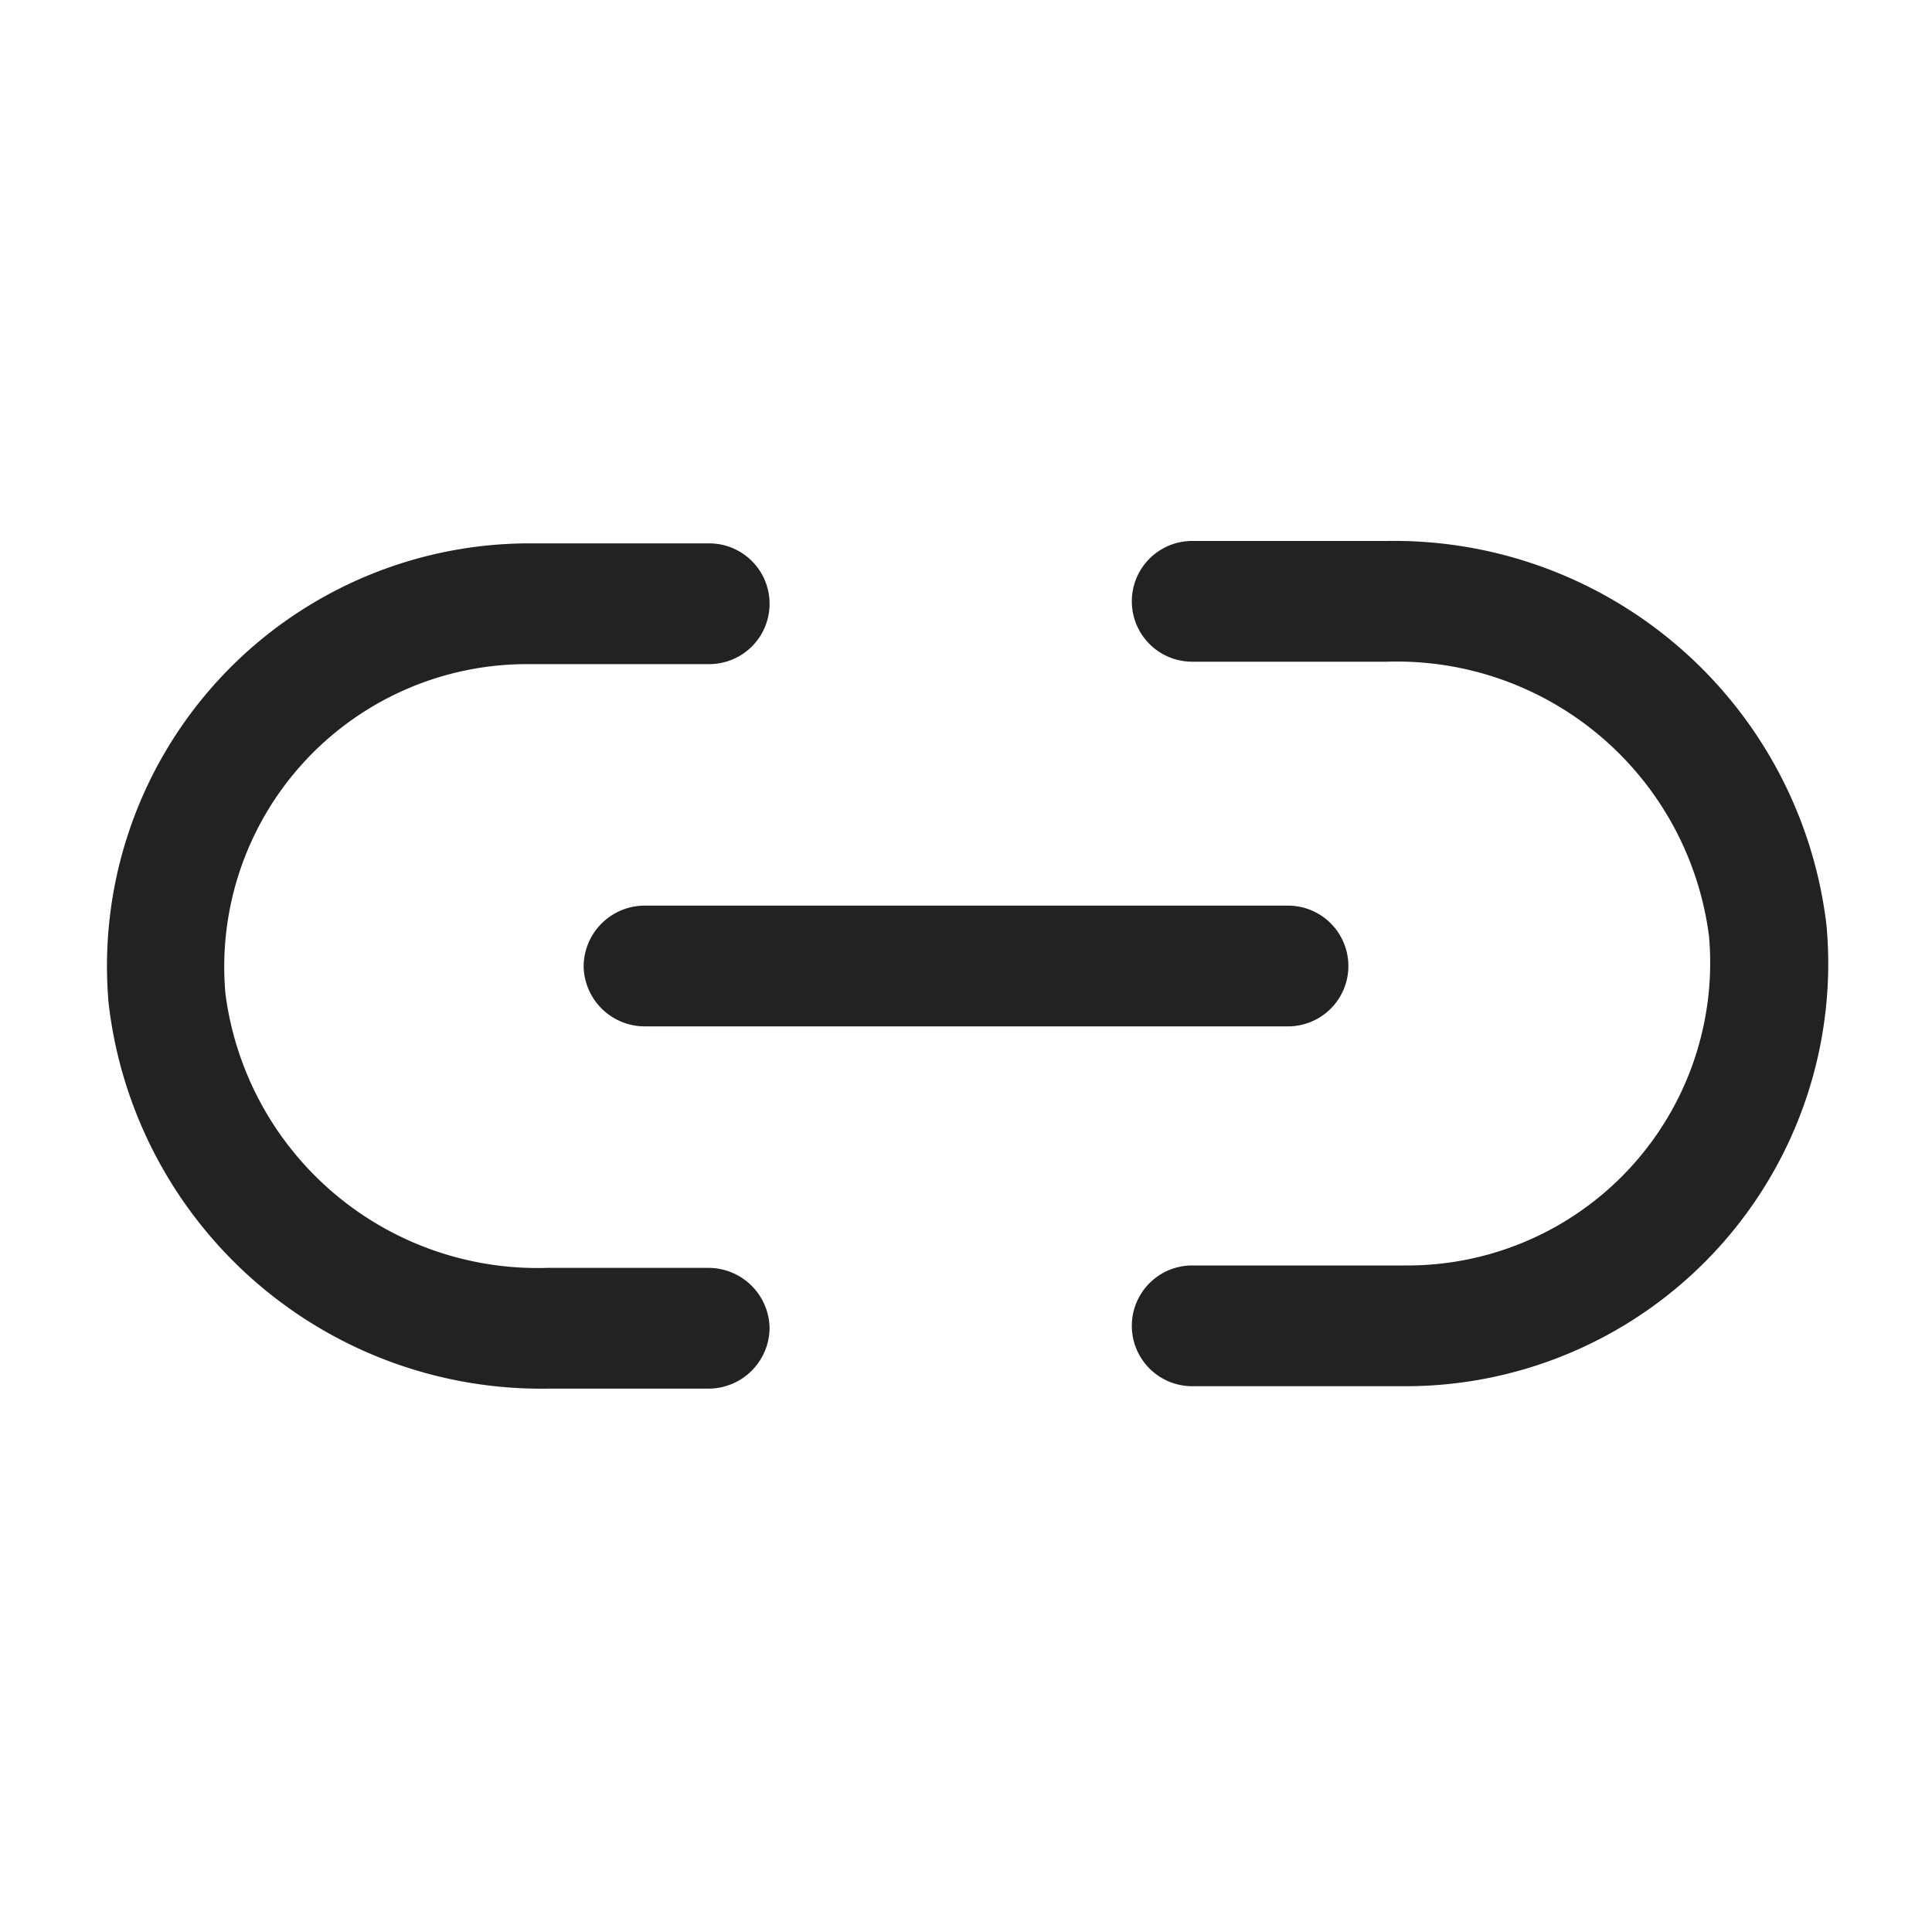 <svg xmlns="http://www.w3.org/2000/svg" viewBox="0 0 24 24"><defs><style>.cls-1{fill:#222;}.cls-2{fill:none;}</style></defs><g id="Layer_2" data-name="Layer 2"><g id="Heart"><path class="cls-1" d="M9.56,16.5a.76.76,0,0,1-.75.75h-2a5.41,5.41,0,0,1-5.46-4.78A5.25,5.25,0,0,1,6.54,6.75H8.81a.75.75,0,1,1,0,1.5H6.54A3.76,3.76,0,0,0,2.8,12.34a3.91,3.91,0,0,0,4,3.41h2A.76.76,0,0,1,9.56,16.5Zm13.13-5a5.41,5.41,0,0,0-5.46-4.78H14.81a.75.75,0,0,0,0,1.5h2.42a3.91,3.91,0,0,1,4,3.41,3.76,3.76,0,0,1-3.74,4.09H14.81a.75.75,0,0,0,0,1.5h2.65a5.25,5.25,0,0,0,5.23-5.72ZM7.25,12a.76.76,0,0,0,.75.75h8a.75.75,0,0,0,0-1.5H8A.76.76,0,0,0,7.25,12Z"/><rect class="cls-2" width="24" height="24"/></g></g></svg>